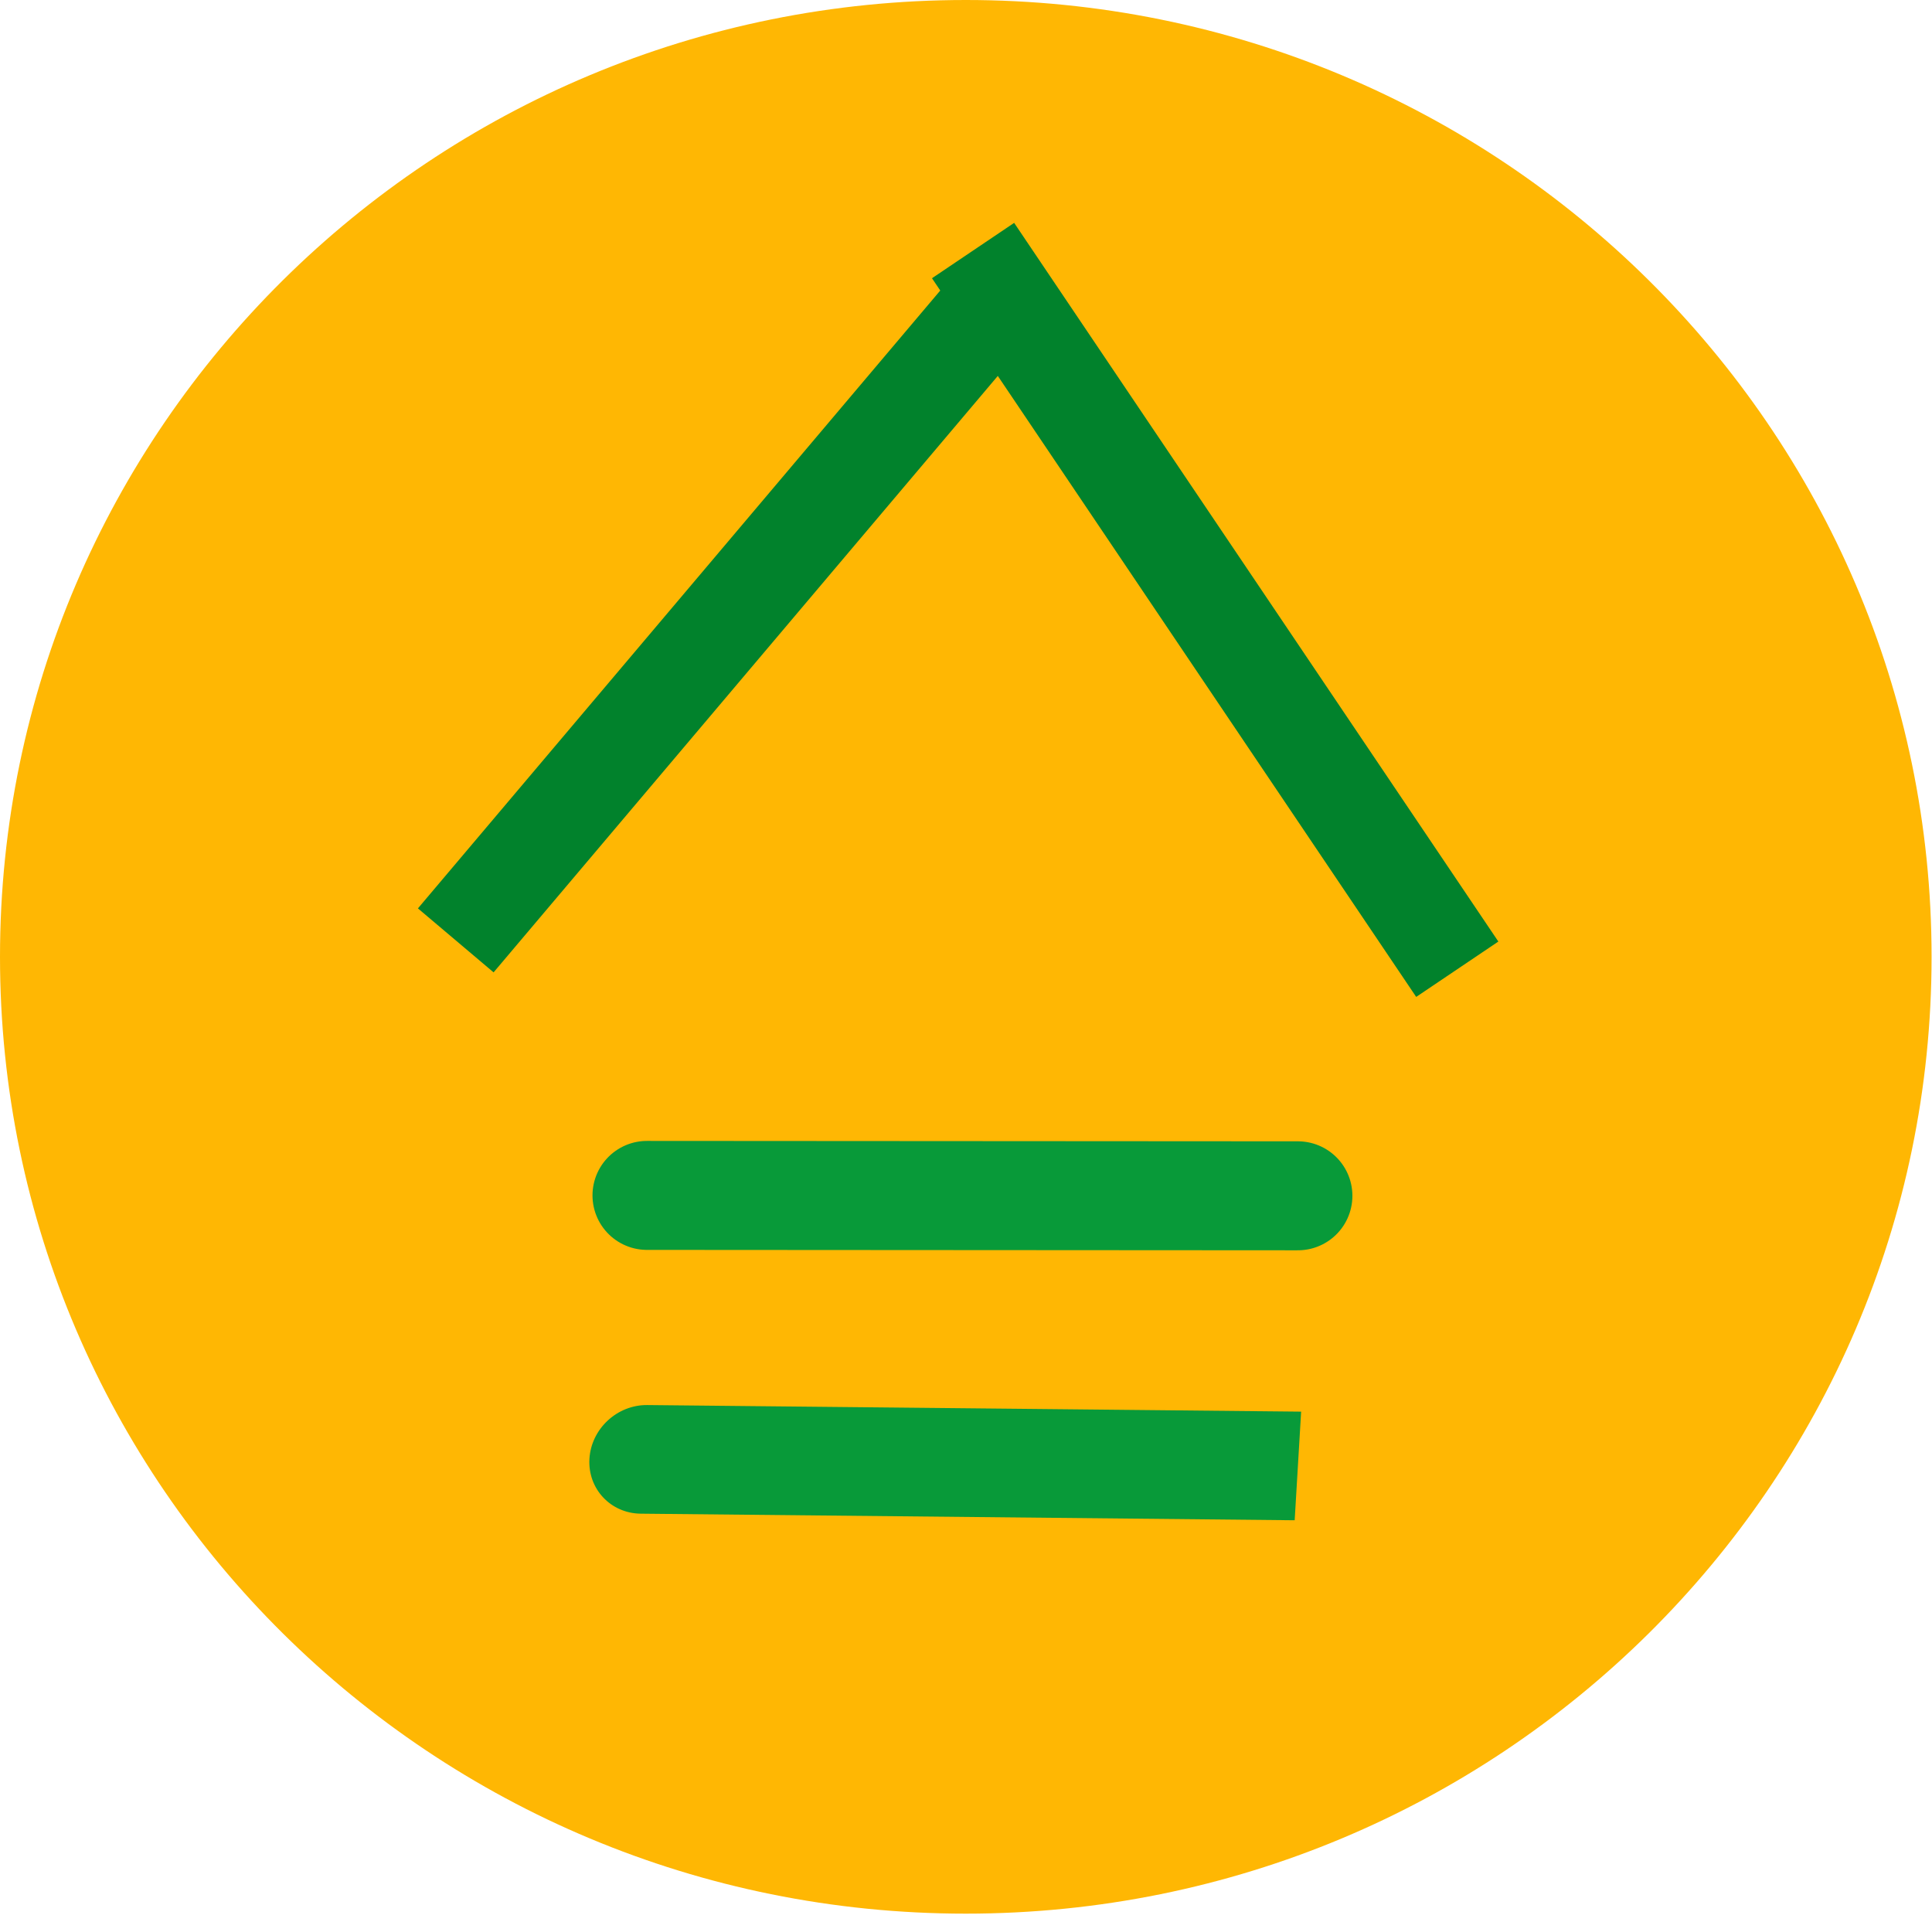 <svg width="195" height="194" viewBox="0 0 195 194" fill="none" xmlns="http://www.w3.org/2000/svg">
<path d="M194.957 96.571C194.957 149.906 151.315 193.143 97.479 193.143C43.643 193.143 0 149.906 0 96.571C0 43.236 43.643 0 97.479 0C151.315 0 194.957 43.236 194.957 96.571Z" fill="#FFB703"/>
<path d="M100.413 30.548L46 94.912" stroke="#01822C" stroke-width="10"/>
<path d="M98.213 25.288L147.085 97.824" stroke="#01822C" stroke-width="10"/>
<path d="M65.301 120.651L131 120.692" stroke="#089A39" stroke-width="11" stroke-linecap="round" stroke-linejoin="bevel"/>
<path d="M65.326 141.811C62.284 141.781 59.672 144.21 59.492 147.238C59.312 150.265 61.632 152.744 64.674 152.775L65.326 141.811ZM64.674 152.775L130.674 153.439L131.326 142.475L65.326 141.811L64.674 152.775Z" fill="#089A39"/>
</svg>
